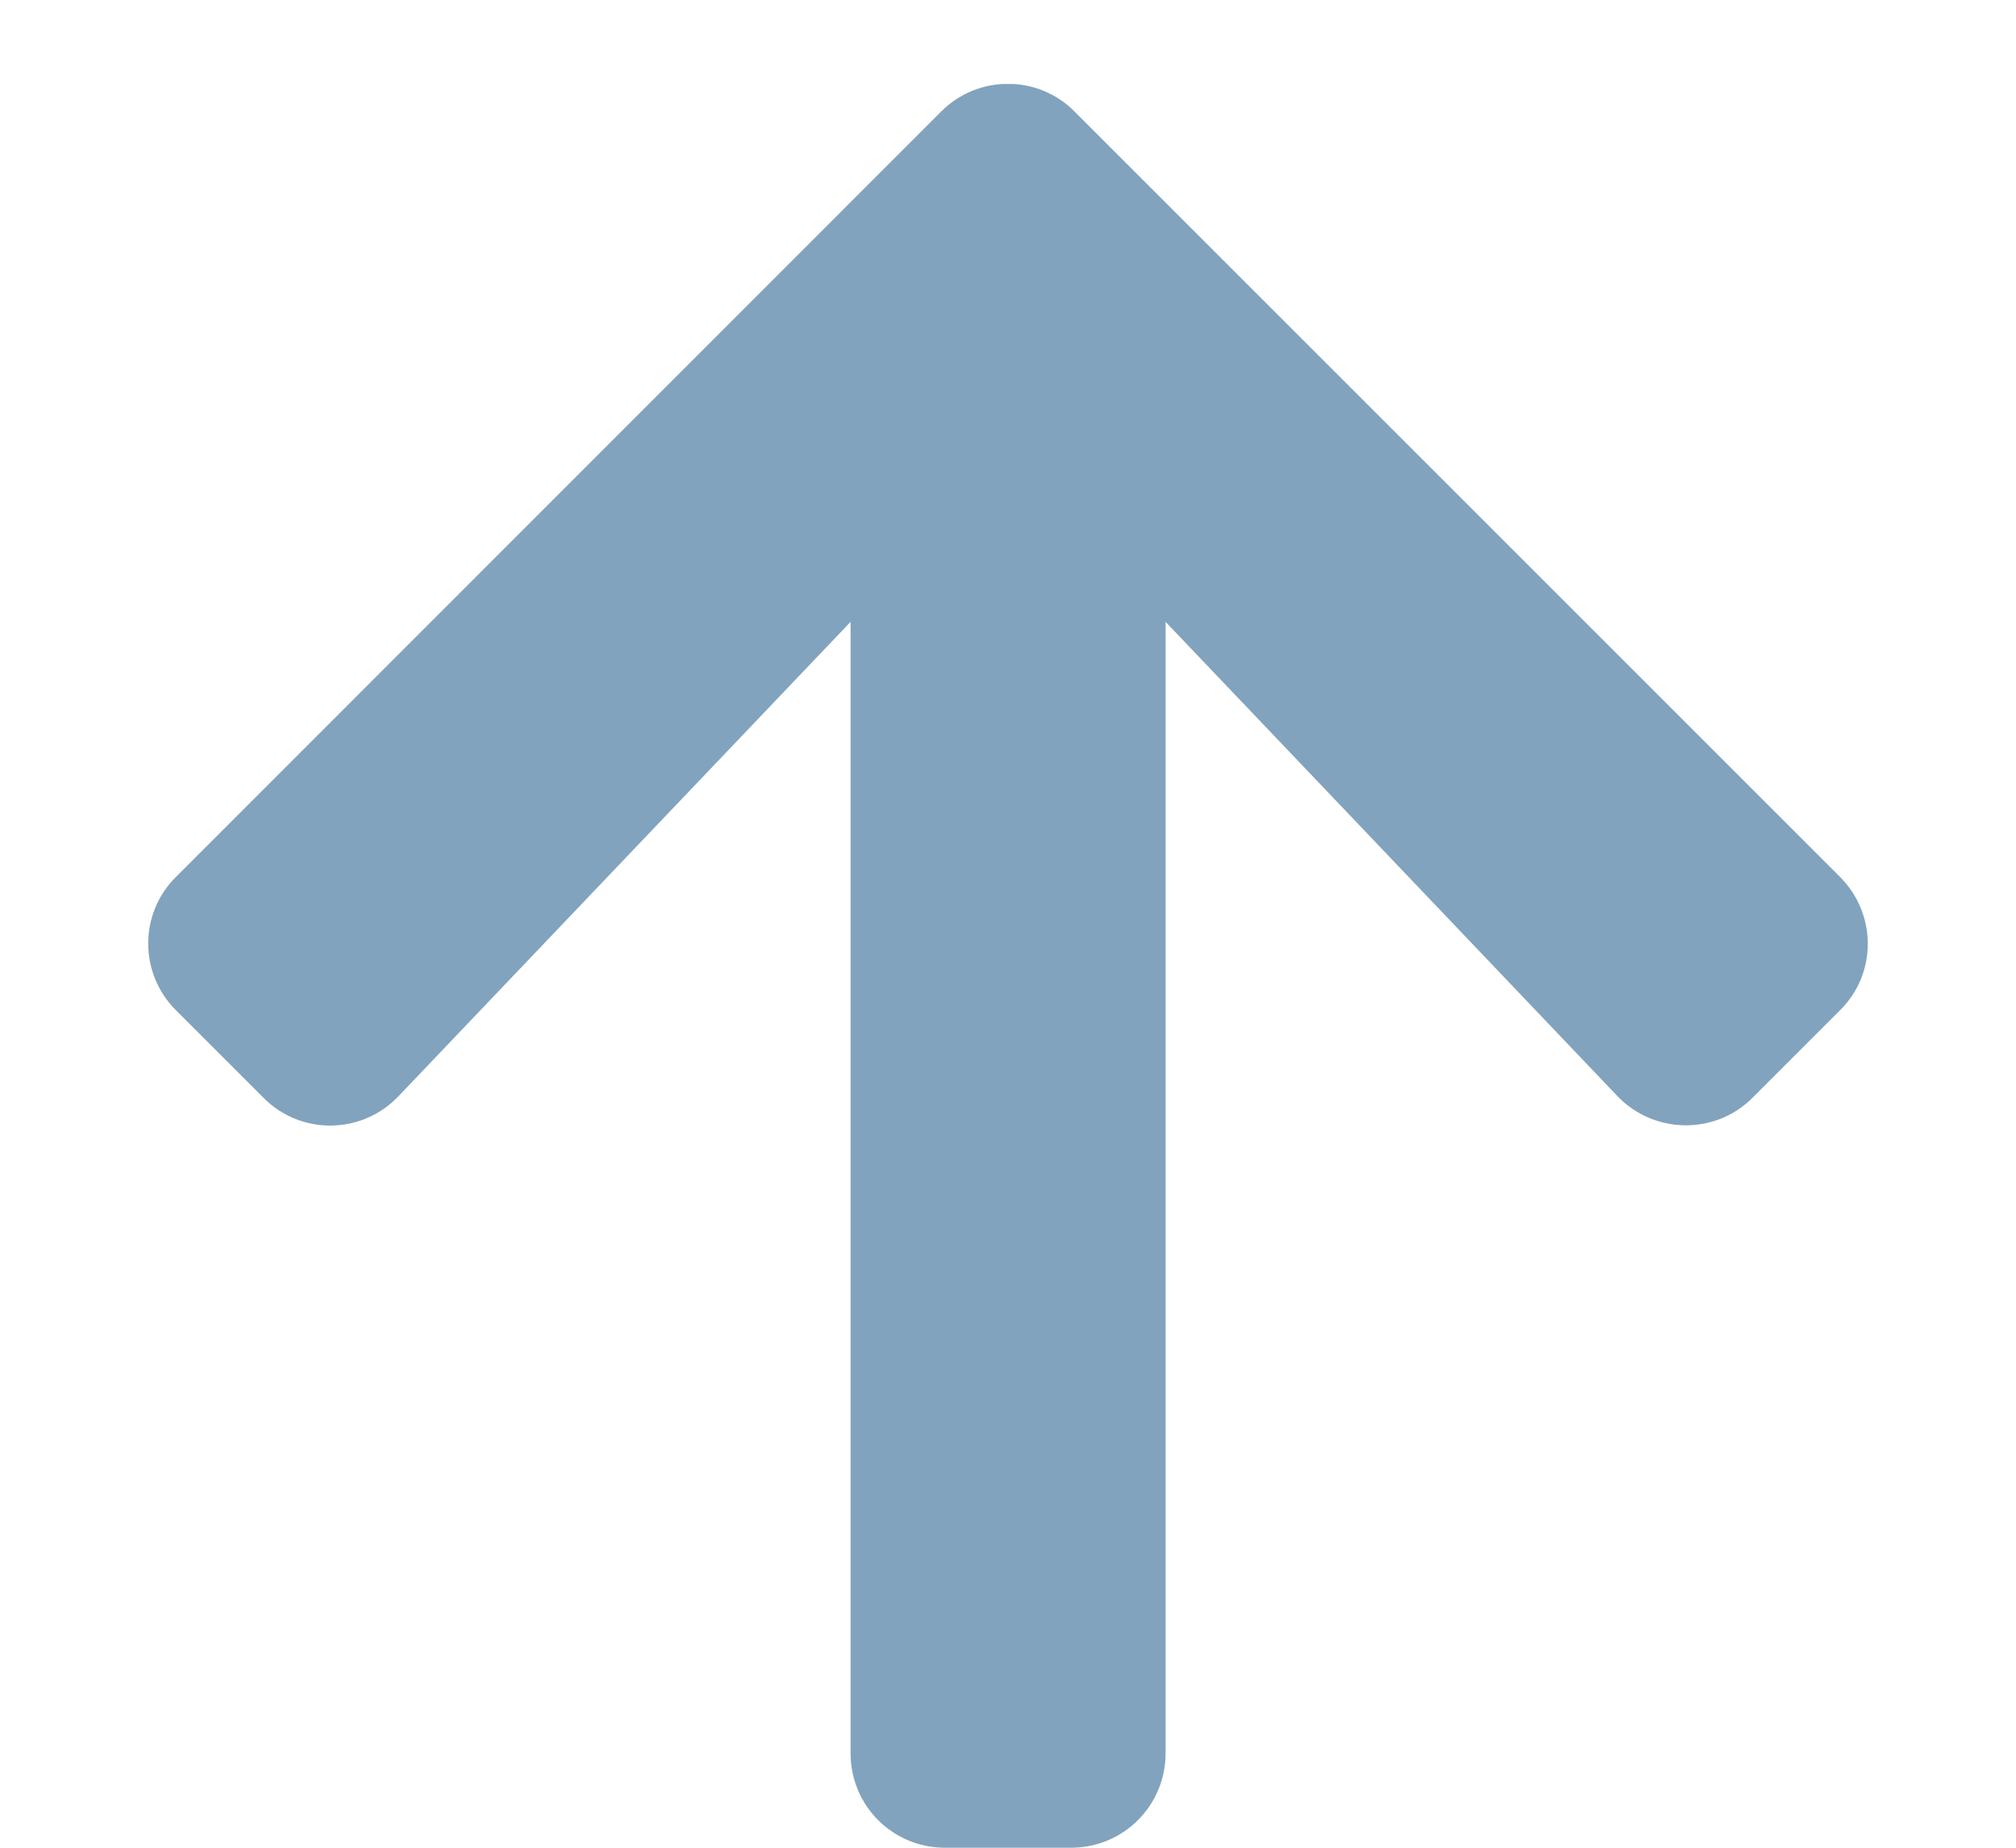 <svg width="12" height="11" viewBox="0 0 12 11" fill="none" xmlns="http://www.w3.org/2000/svg">
<g clip-path="url(#clip0)">
<path d="M1.568 6.535L1.048 6.015C0.827 5.795 0.827 5.438 1.048 5.22L5.602 0.664C5.822 0.444 6.178 0.444 6.396 0.664L10.952 5.22C11.173 5.441 11.173 5.797 10.952 6.015L10.432 6.535C10.21 6.758 9.846 6.753 9.628 6.526L6.938 3.702L6.938 10.438C6.938 10.749 6.687 11 6.375 11H5.625C5.313 11 5.063 10.749 5.063 10.438L5.063 3.702L2.372 6.526C2.154 6.755 1.791 6.76 1.568 6.535Z" fill="#81A3BE"/>
</g>
<defs>
<clipPath id="clip0">
<rect width="10.5" height="12" fill="white" transform="translate(0 11) rotate(-90)"/>
</clipPath>
</defs>
</svg>
